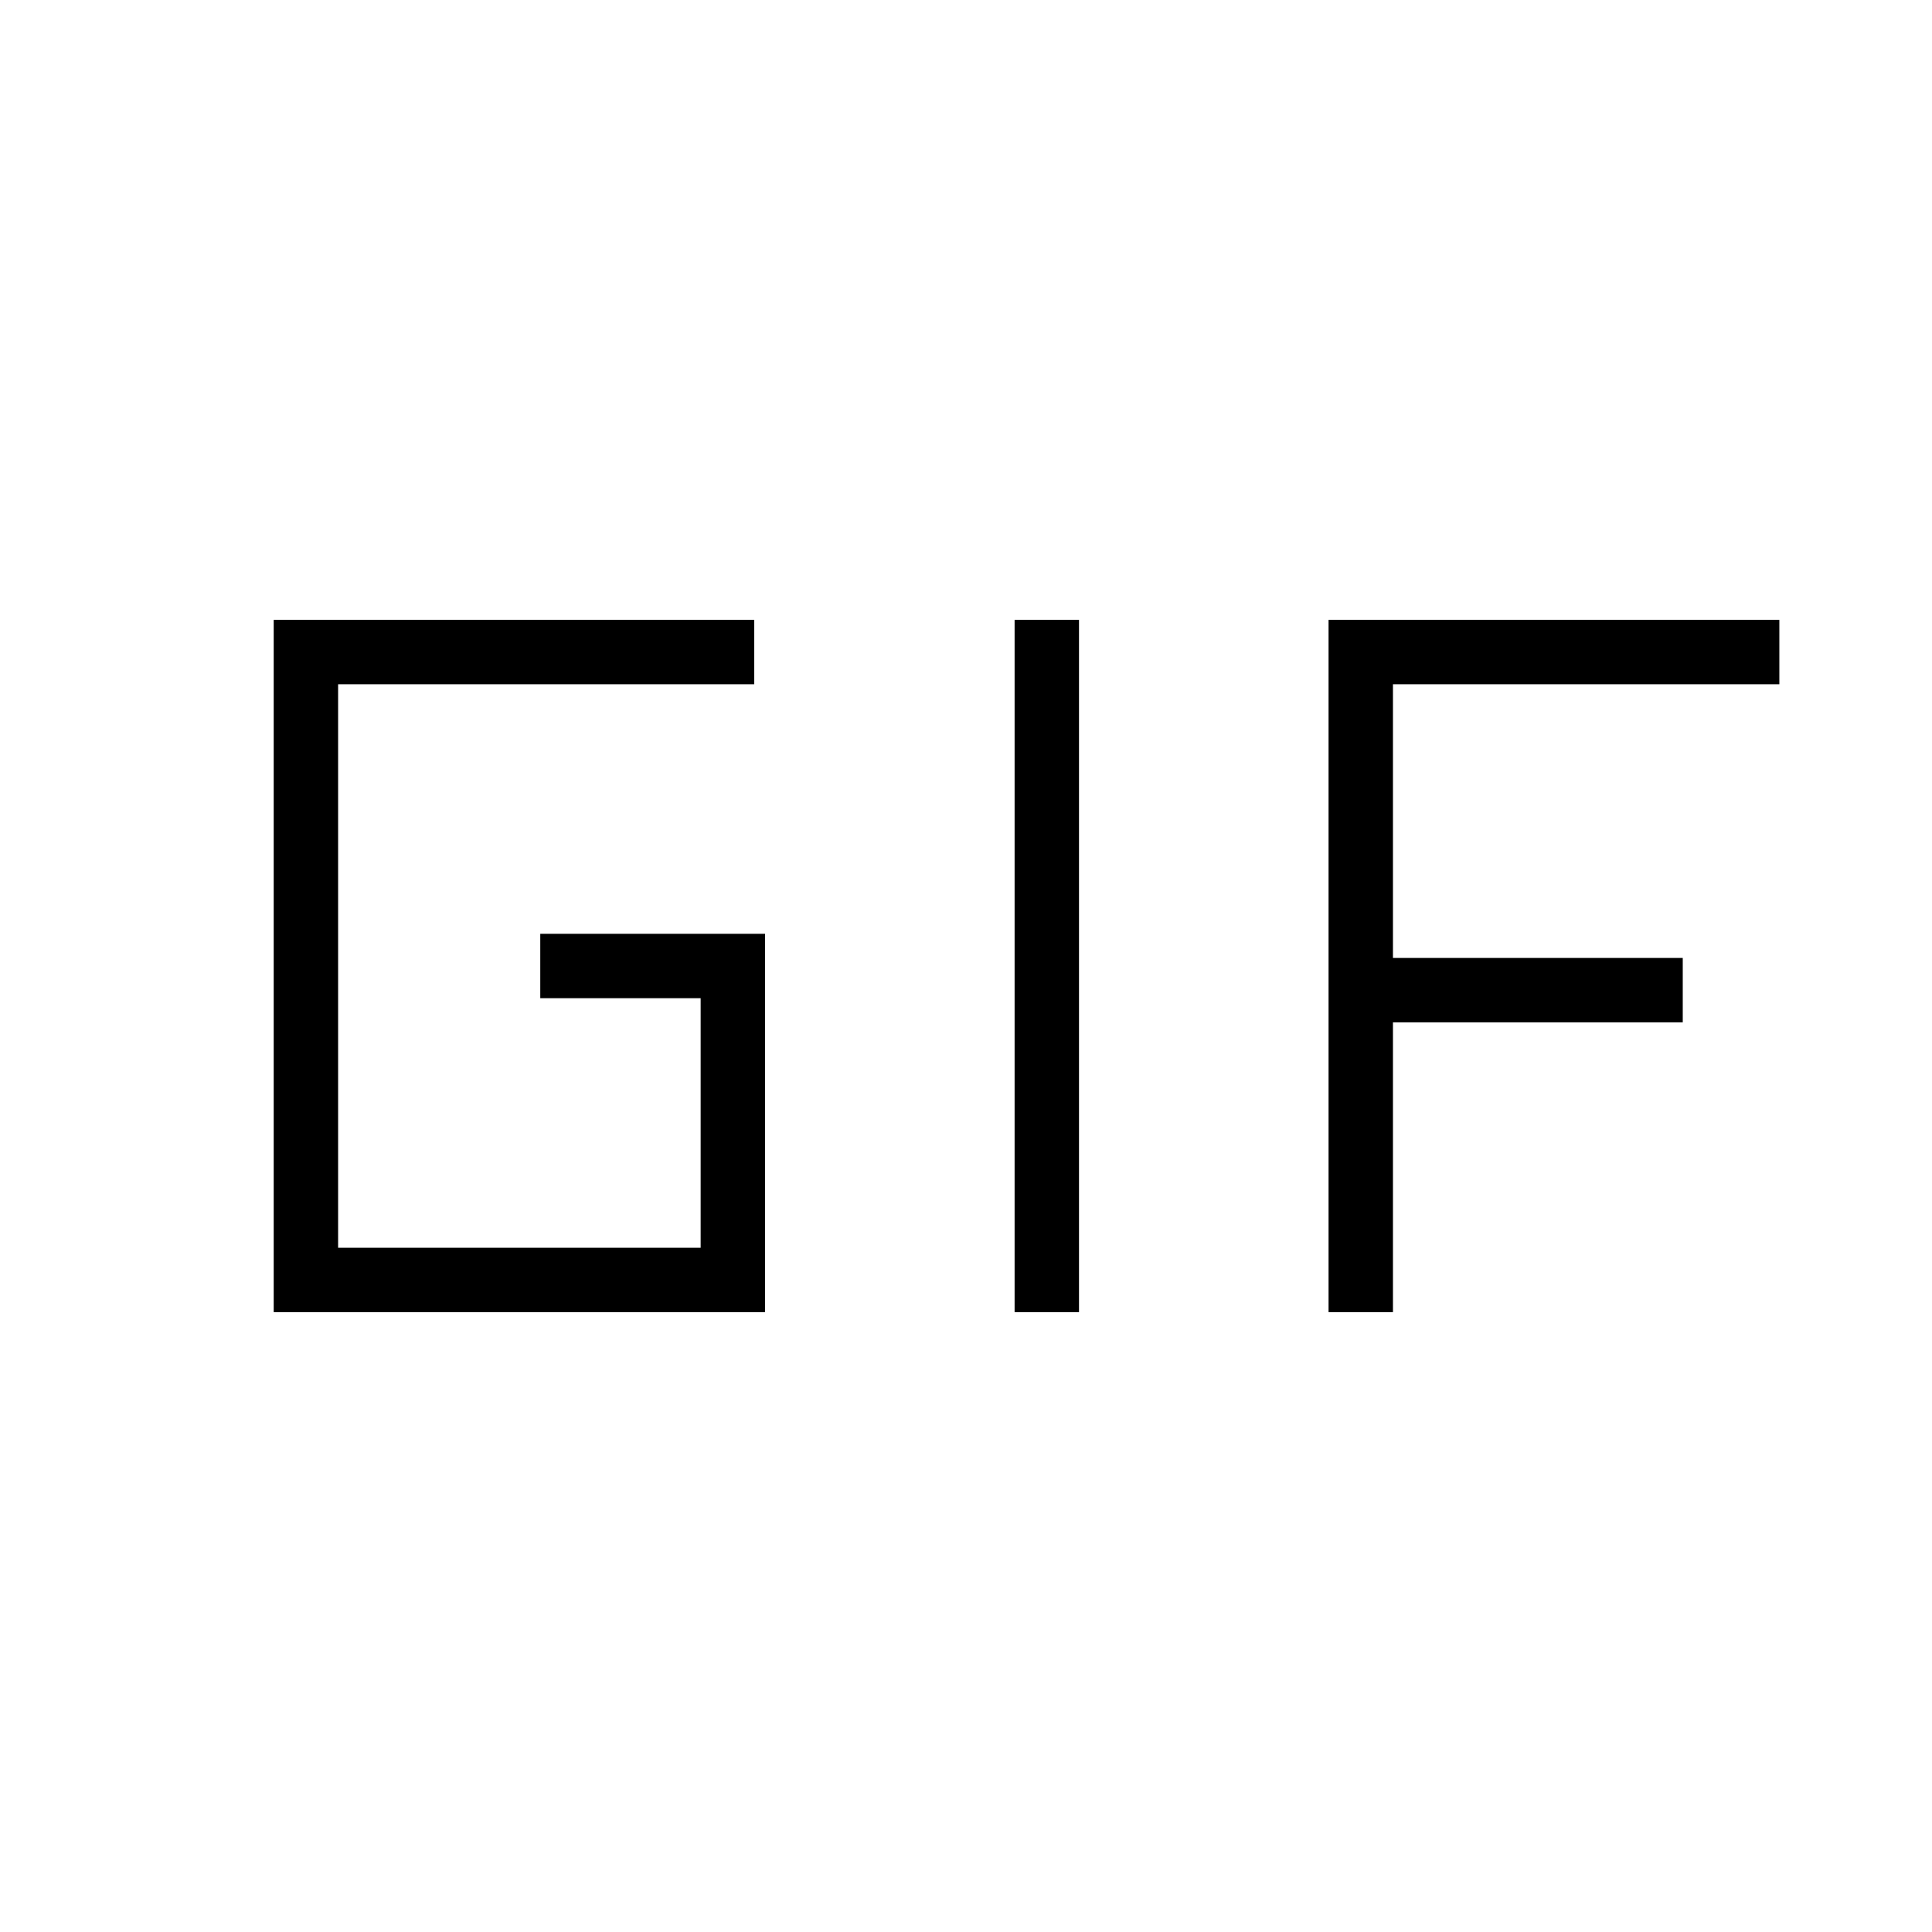<svg xmlns="http://www.w3.org/2000/svg" height="20" viewBox="0 -960 960 960" width="20"><path d="M136-308v-344h238.77v32H168v280h180.15v-124h-79.69v-32h111.69v188H136Zm368.15 0v-344h32v344h-32Zm156 0v-344h224v32h-192v136h144v32h-144v144h-32Z"/></svg>